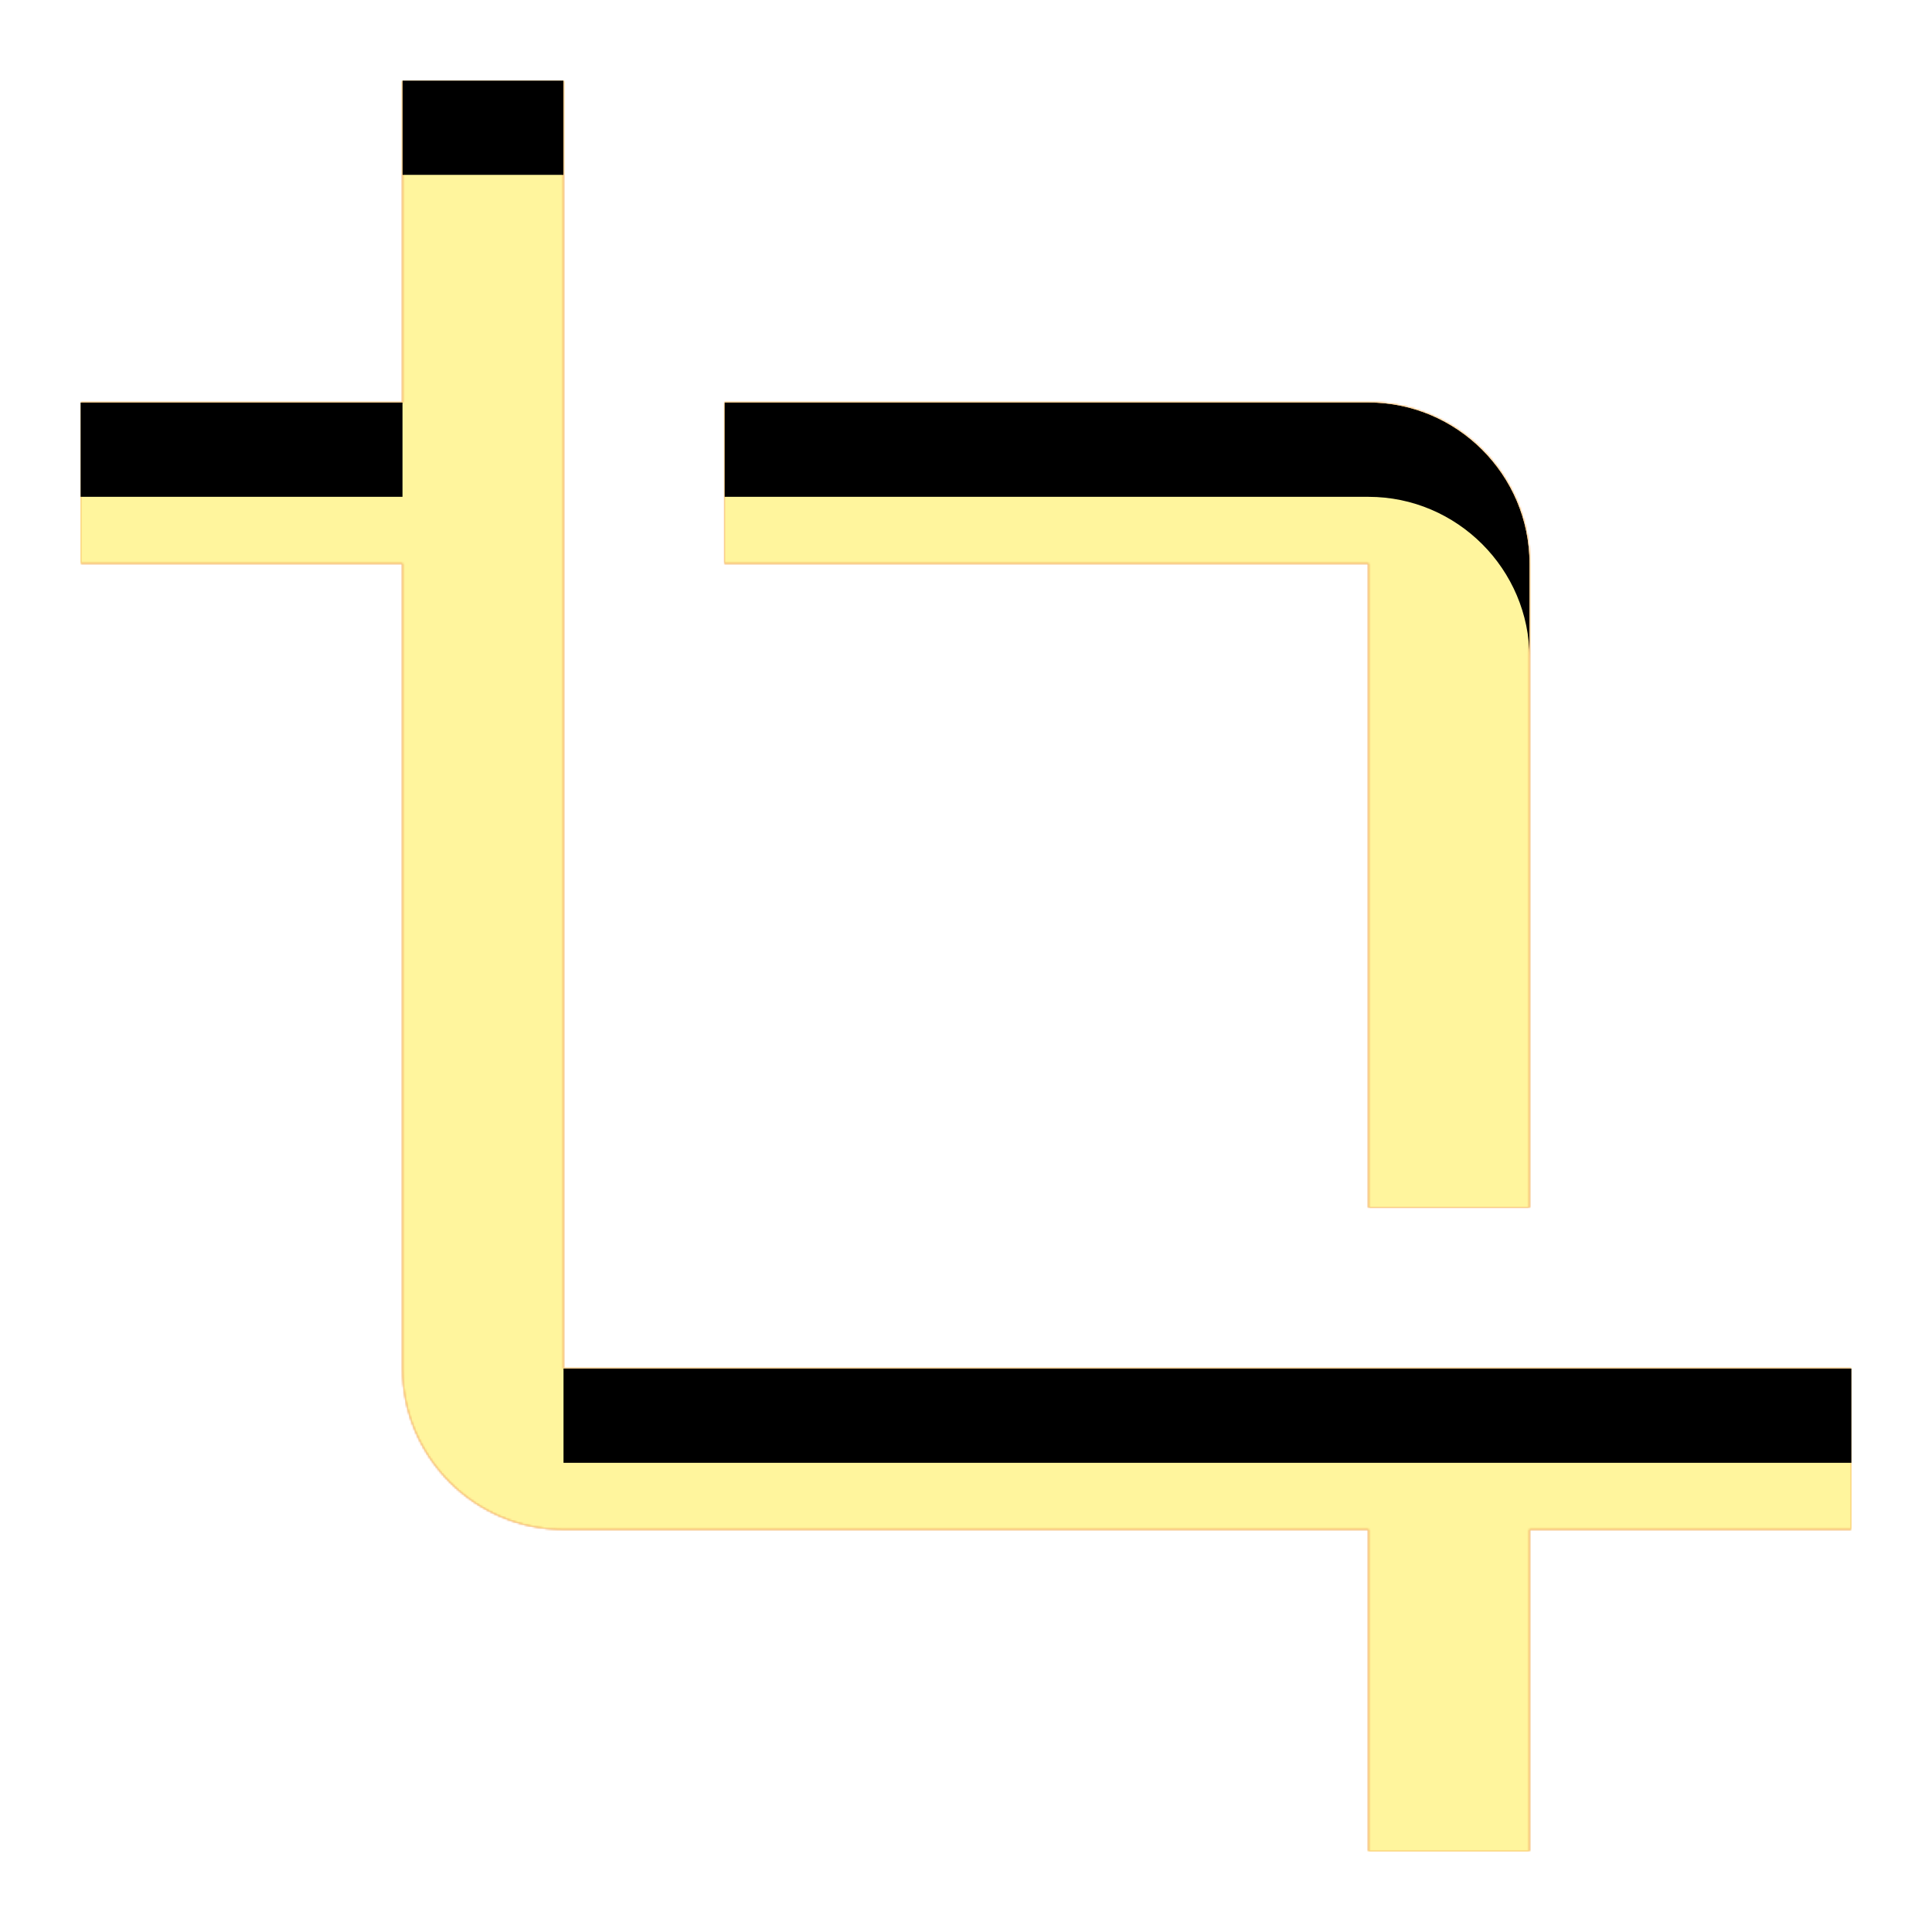 <svg version="1.1" xmlns="http://www.w3.org/2000/svg" xmlns:xlink="http://www.w3.org/1999/xlink" viewBox="0,0,1024,1024">
	<!-- Color names: teamapps-color-1, teamapps-color-2, teamapps-color-3 -->
	<desc>crop icon - Licensed under Apache License v2.0 (http://www.apache.org/licenses/LICENSE-2.0) - Created with Iconfu.com - Derivative work of Material icons (Copyright Google Inc.)</desc>
	<defs>
		<clipPath id="clip-PP21OO89">
			<path d="M981.33,725.33v85.34h-170.66v170.66h-85.34v-170.66h-426.66c-46.93,0 -85.34,-38.41 -85.34,-85.34v-426.66h-170.66v-85.34h170.66v-170.66h85.34v682.66zM725.33,298.67h-341.33v-85.34h341.33c46.93,0 85.34,38.41 85.34,85.34v341.33h-85.34z"/>
		</clipPath>
		<radialGradient cx="0" cy="0" r="1448.15" id="color-lUrFT8Jd" gradientUnits="userSpaceOnUse">
			<stop offset="0.07" stop-color="#ffffff"/>
			<stop offset="0.75" stop-color="#000000"/>
		</radialGradient>
		<linearGradient x1="0" y1="1024" x2="1024" y2="0" id="color-nQI7Dzi1" gradientUnits="userSpaceOnUse">
			<stop offset="0.2" stop-color="#000000"/>
			<stop offset="0.8" stop-color="#ffffff"/>
		</linearGradient>
		<filter id="filter-GgGvKihL" x="0%" y="0%" width="100%" height="100%" color-interpolation-filters="sRGB">
			<feColorMatrix values="1 0 0 0 0 0 1 0 0 0 0 0 1 0 0 0 0 0 0.05 0" in="SourceGraphic"/>
			<feOffset dy="20"/>
			<feGaussianBlur stdDeviation="11" result="blur0"/>
			<feColorMatrix values="1 0 0 0 0 0 1 0 0 0 0 0 1 0 0 0 0 0 0.07 0" in="SourceGraphic"/>
			<feOffset dy="30"/>
			<feGaussianBlur stdDeviation="20" result="blur1"/>
			<feMerge>
				<feMergeNode in="blur0"/>
				<feMergeNode in="blur1"/>
			</feMerge>
		</filter>
		<filter id="filter-rqXdVWd6" color-interpolation-filters="sRGB">
			<feOffset/>
		</filter>
		<mask id="mask-jEgfD9Uo">
			<path d="M981.33,725.33v85.34h-170.66v170.66h-85.34v-170.66h-426.66c-46.93,0 -85.34,-38.41 -85.34,-85.34v-426.66h-170.66v-85.34h170.66v-170.66h85.34v682.66zM725.33,298.67h-341.33v-85.34h341.33c46.93,0 85.34,38.41 85.34,85.34v341.33h-85.34z" fill="#ffffff"/>
		</mask>
		<mask id="mask-tXFEjaLx">
			<path d="M981.33,725.33v85.34h-170.66v170.66h-85.34v-170.66h-426.66c-46.93,0 -85.34,-38.41 -85.34,-85.34v-426.66h-170.66v-85.34h170.66v-170.66h85.34v682.66zM725.33,298.67h-341.33v-85.34h341.33c46.93,0 85.34,38.41 85.34,85.34v341.33h-85.34z" fill="url(#color-lUrFT8Jd)"/>
		</mask>
		<mask id="mask-uSSLrQ9F">
			<rect fill="url(#color-nQI7Dzi1)" x="42.67" y="42.67" width="938.66" height="938.66"/>
		</mask>
	</defs>
	<g fill="none" fill-rule="nonzero" style="mix-blend-mode: normal">
		<g mask="url(#mask-jEgfD9Uo)">
			<g color="#ffc107" class="teamapps-color-2">
				<rect x="42.67" y="42.67" width="938.66" height="938.66" fill="currentColor"/>
			</g>
			<g color="#e65100" class="teamapps-color-3" mask="url(#mask-uSSLrQ9F)">
				<rect x="42.67" y="42.67" width="938.66" height="938.66" fill="currentColor"/>
			</g>
		</g>
		<g filter="url(#filter-rqXdVWd6)" mask="url(#mask-tXFEjaLx)">
			<g color="#fff59d" class="teamapps-color-1">
				<rect x="42.67" y="42.67" width="938.66" height="938.66" fill="currentColor"/>
			</g>
		</g>
		<g clip-path="url(#clip-PP21OO89)">
			<path d="M-50.33,1024.33v-1124.66h1124.66v1124.66zM298.67,725.33v-682.66h-85.34v170.66h-170.66v85.34h170.66v426.66c0,46.93 38.41,85.34 85.34,85.34h426.66v170.66h85.34v-170.66h170.66v-85.34zM725.33,640h85.34v-341.33c0,-46.93 -38.41,-85.34 -85.34,-85.34h-341.33v85.34h341.33z" fill="#000000" filter="url(#filter-GgGvKihL)"/>
		</g>
	</g>
</svg>